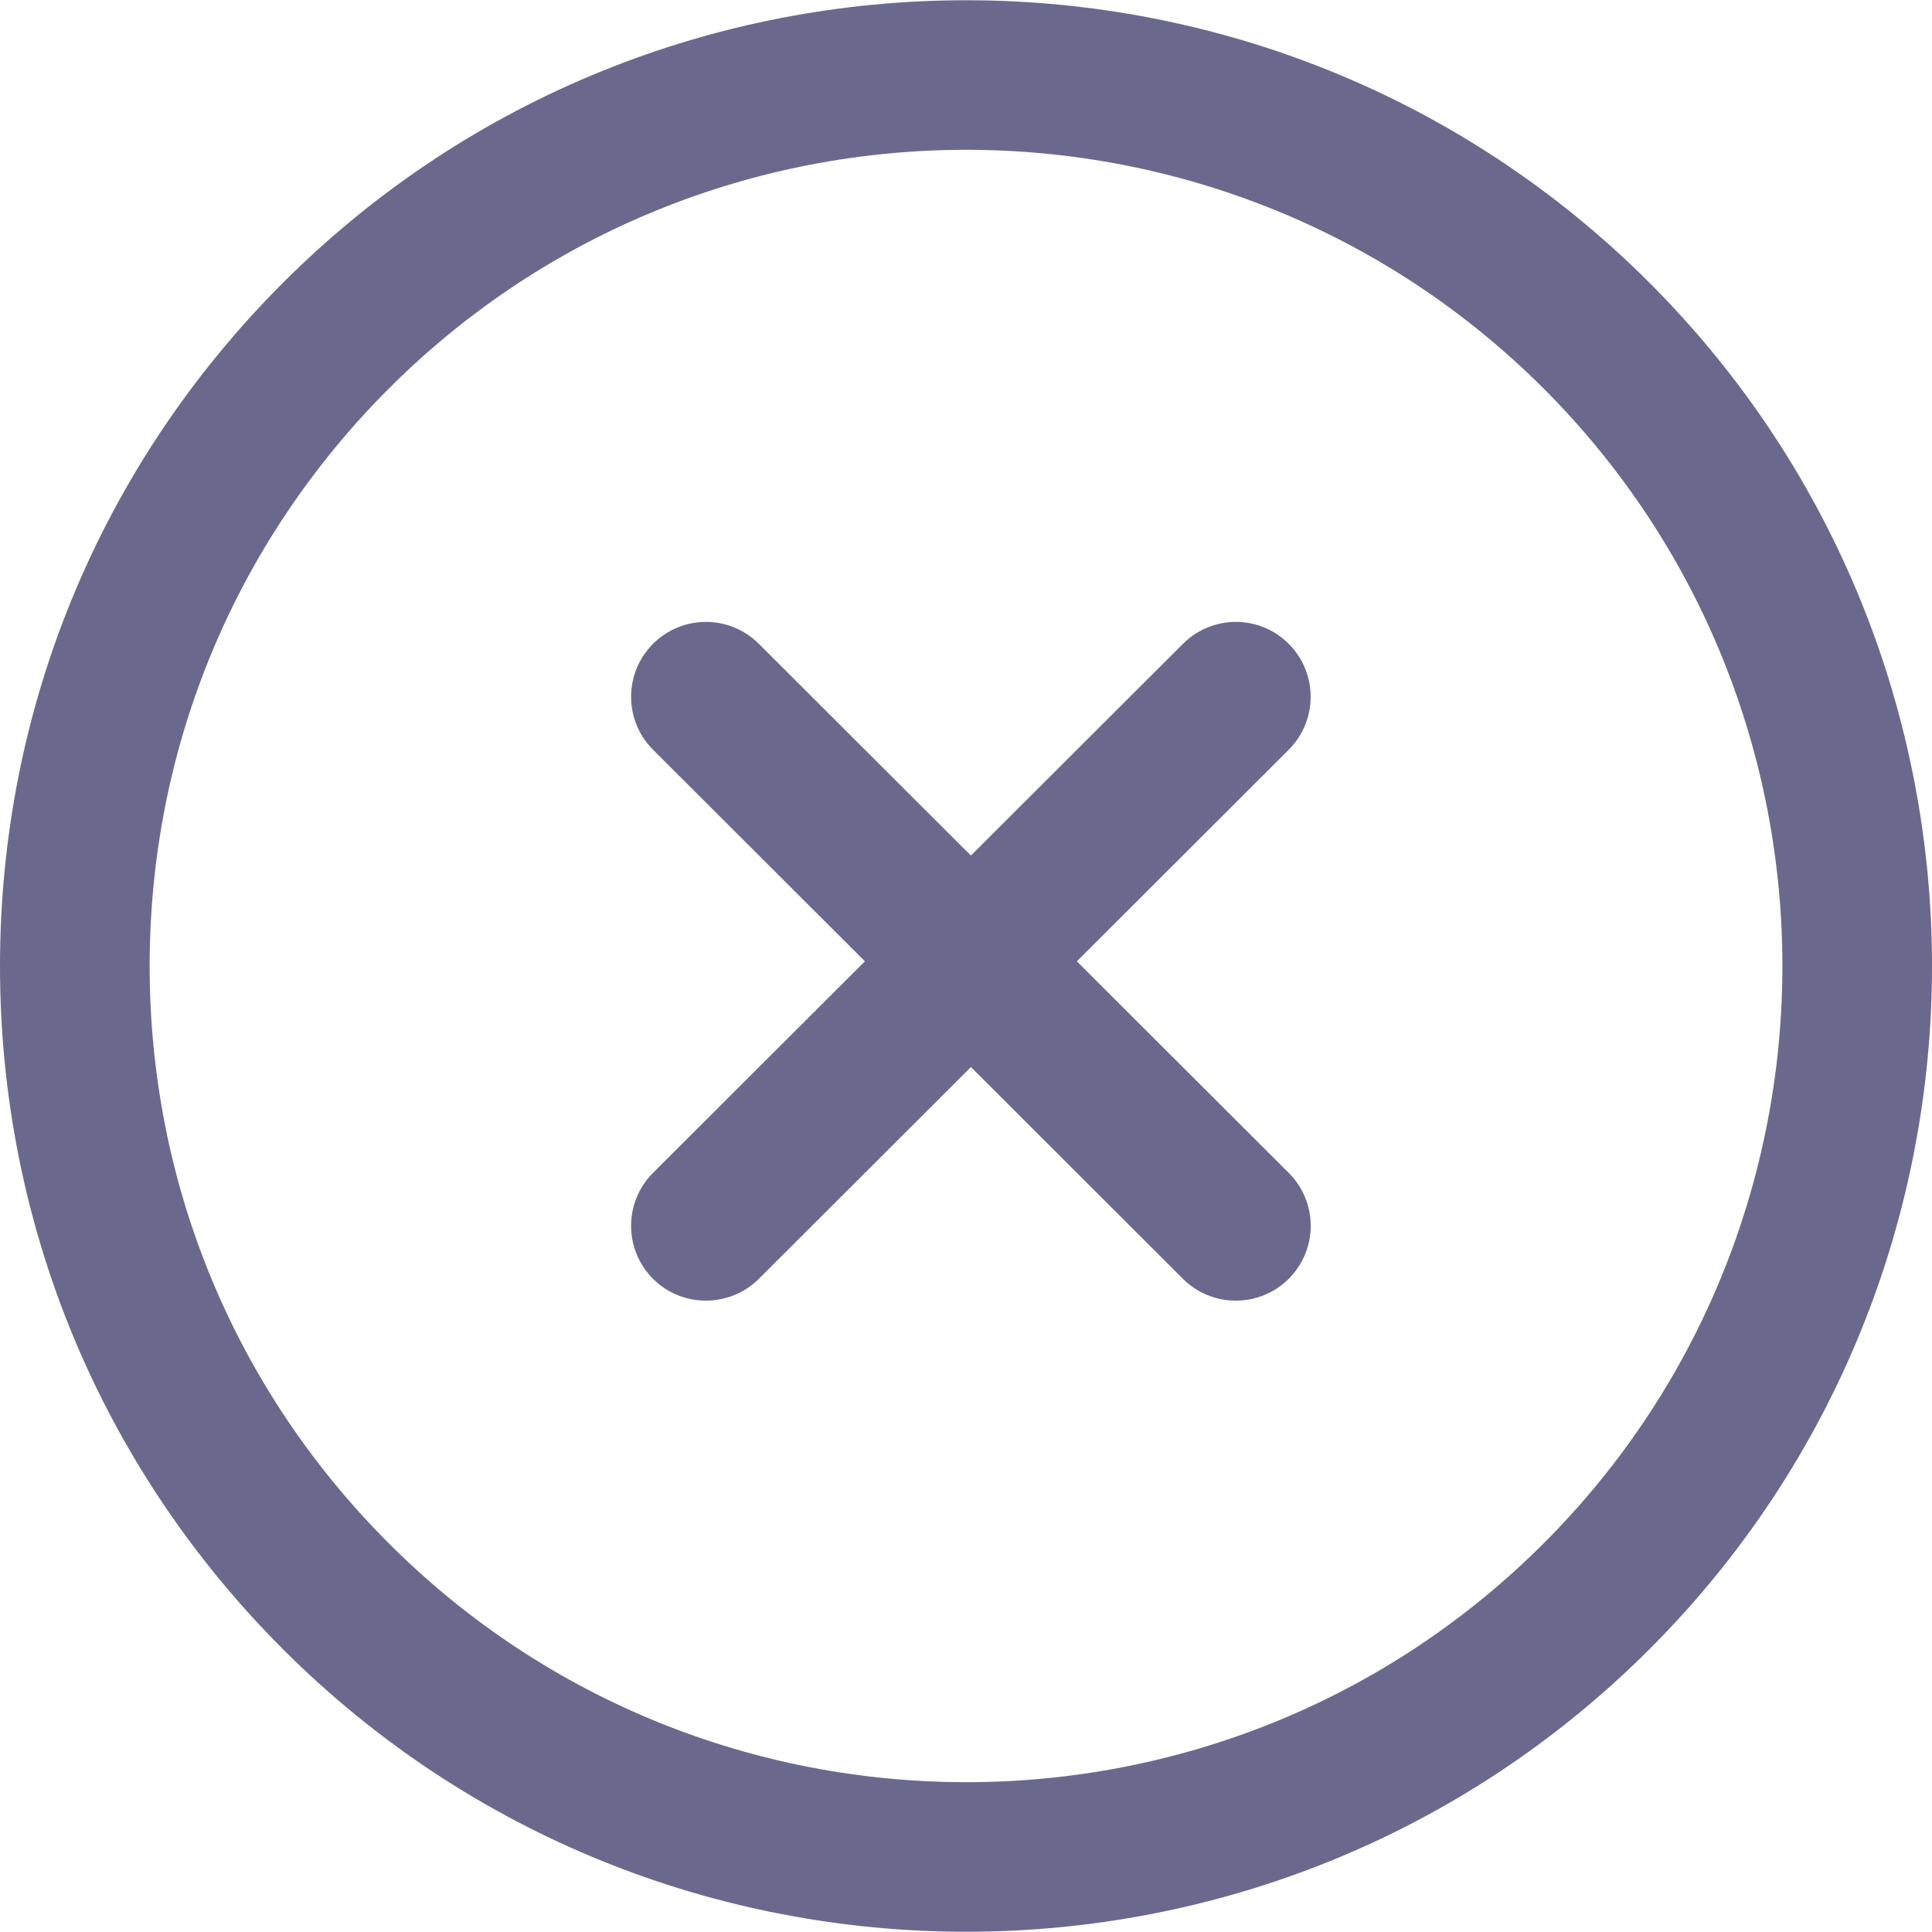 <svg width="24" height="24" viewBox="0 0 24 24" fill="none" xmlns="http://www.w3.org/2000/svg">
<g clip-path="url(#clip0_48_819)">
<path d="M20.491 3.513C15.811 -1.167 8.195 -1.167 3.515 3.513C1.249 5.78 0 8.795 0 12C0 15.206 1.249 18.22 3.515 20.487C5.855 22.827 8.929 23.997 12.003 23.997C15.077 23.997 18.15 22.827 20.49 20.487C25.17 15.808 25.17 8.193 20.491 3.513ZM19.176 19.172C15.221 23.128 8.785 23.128 4.83 19.172C2.915 17.257 1.859 14.71 1.859 12C1.859 9.291 2.915 6.744 4.83 4.827C8.785 0.872 15.221 0.873 19.176 4.827C23.13 8.783 23.13 15.218 19.176 19.172Z" fill="#6A698D"/>
<path d="M16.009 14.57L13.377 11.942L16.009 9.313C16.372 8.951 16.372 8.362 16.01 7.999C15.647 7.634 15.058 7.635 14.695 7.998L12.061 10.628L9.427 7.998C9.063 7.635 8.475 7.634 8.111 7.999C7.749 8.362 7.749 8.951 8.112 9.313L10.744 11.942L8.112 14.57C7.749 14.933 7.749 15.521 8.111 15.885C8.292 16.067 8.531 16.157 8.769 16.157C9.007 16.157 9.245 16.066 9.427 15.886L12.061 13.255L14.695 15.886C14.876 16.067 15.114 16.157 15.352 16.157C15.59 16.157 15.829 16.066 16.01 15.885C16.373 15.521 16.373 14.933 16.009 14.57Z" fill="#6A698D"/>
</g>
<defs>
<clipPath id="clip0_48_819">
<rect width="24" height="24" fill="white"/>
</clipPath>
</defs>
</svg>
